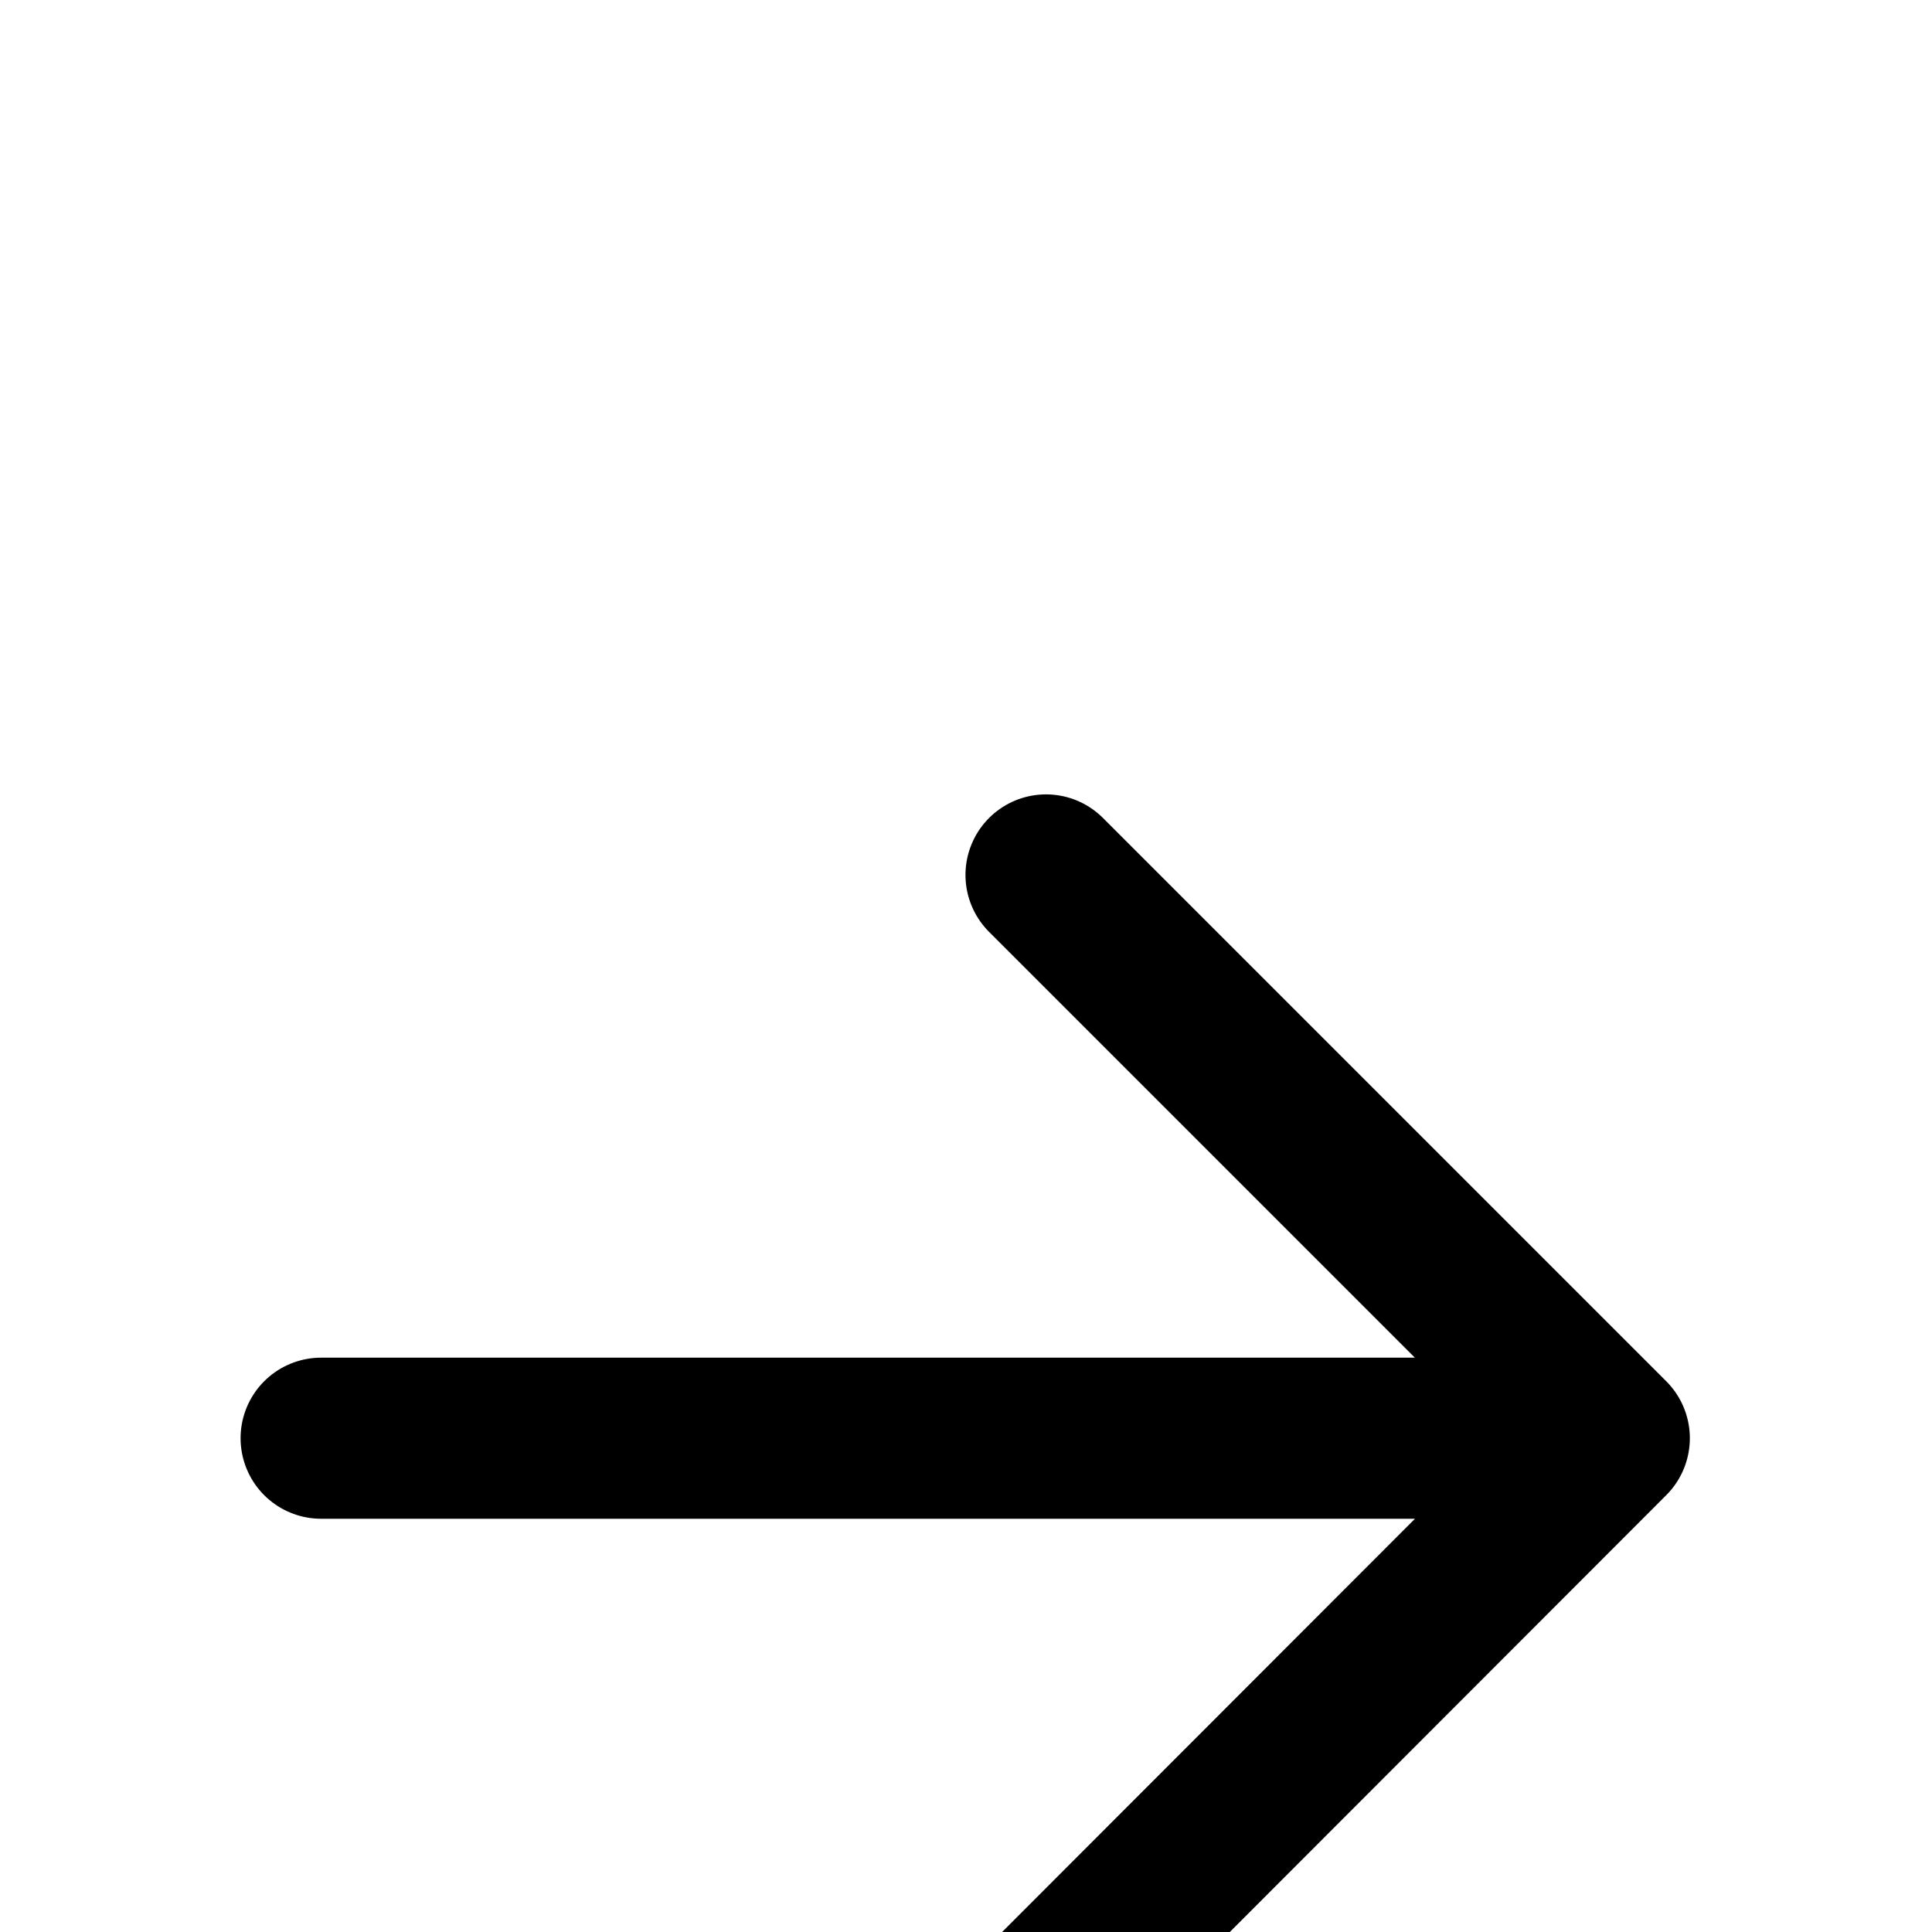 <svg width="3.67" height="3.67" viewBox="0 0 3.67 3.67" fill="none" xmlns="http://www.w3.org/2000/svg">
<g clip-path="url(#clip0_51571_976)">
<path d="M0.61 2.732H3.057M1.987 1.662L3.057 2.732L1.987 3.803" stroke="black" stroke-width="0.306" stroke-linecap="round" stroke-linejoin="round"/>
</g>
<defs>
<clipPath id="clip0_51571_976">
<rect width="3.67" height="3.67" fill="white" transform="translate(-0.001 0.898)"/>
</clipPath>
</defs>
</svg>
